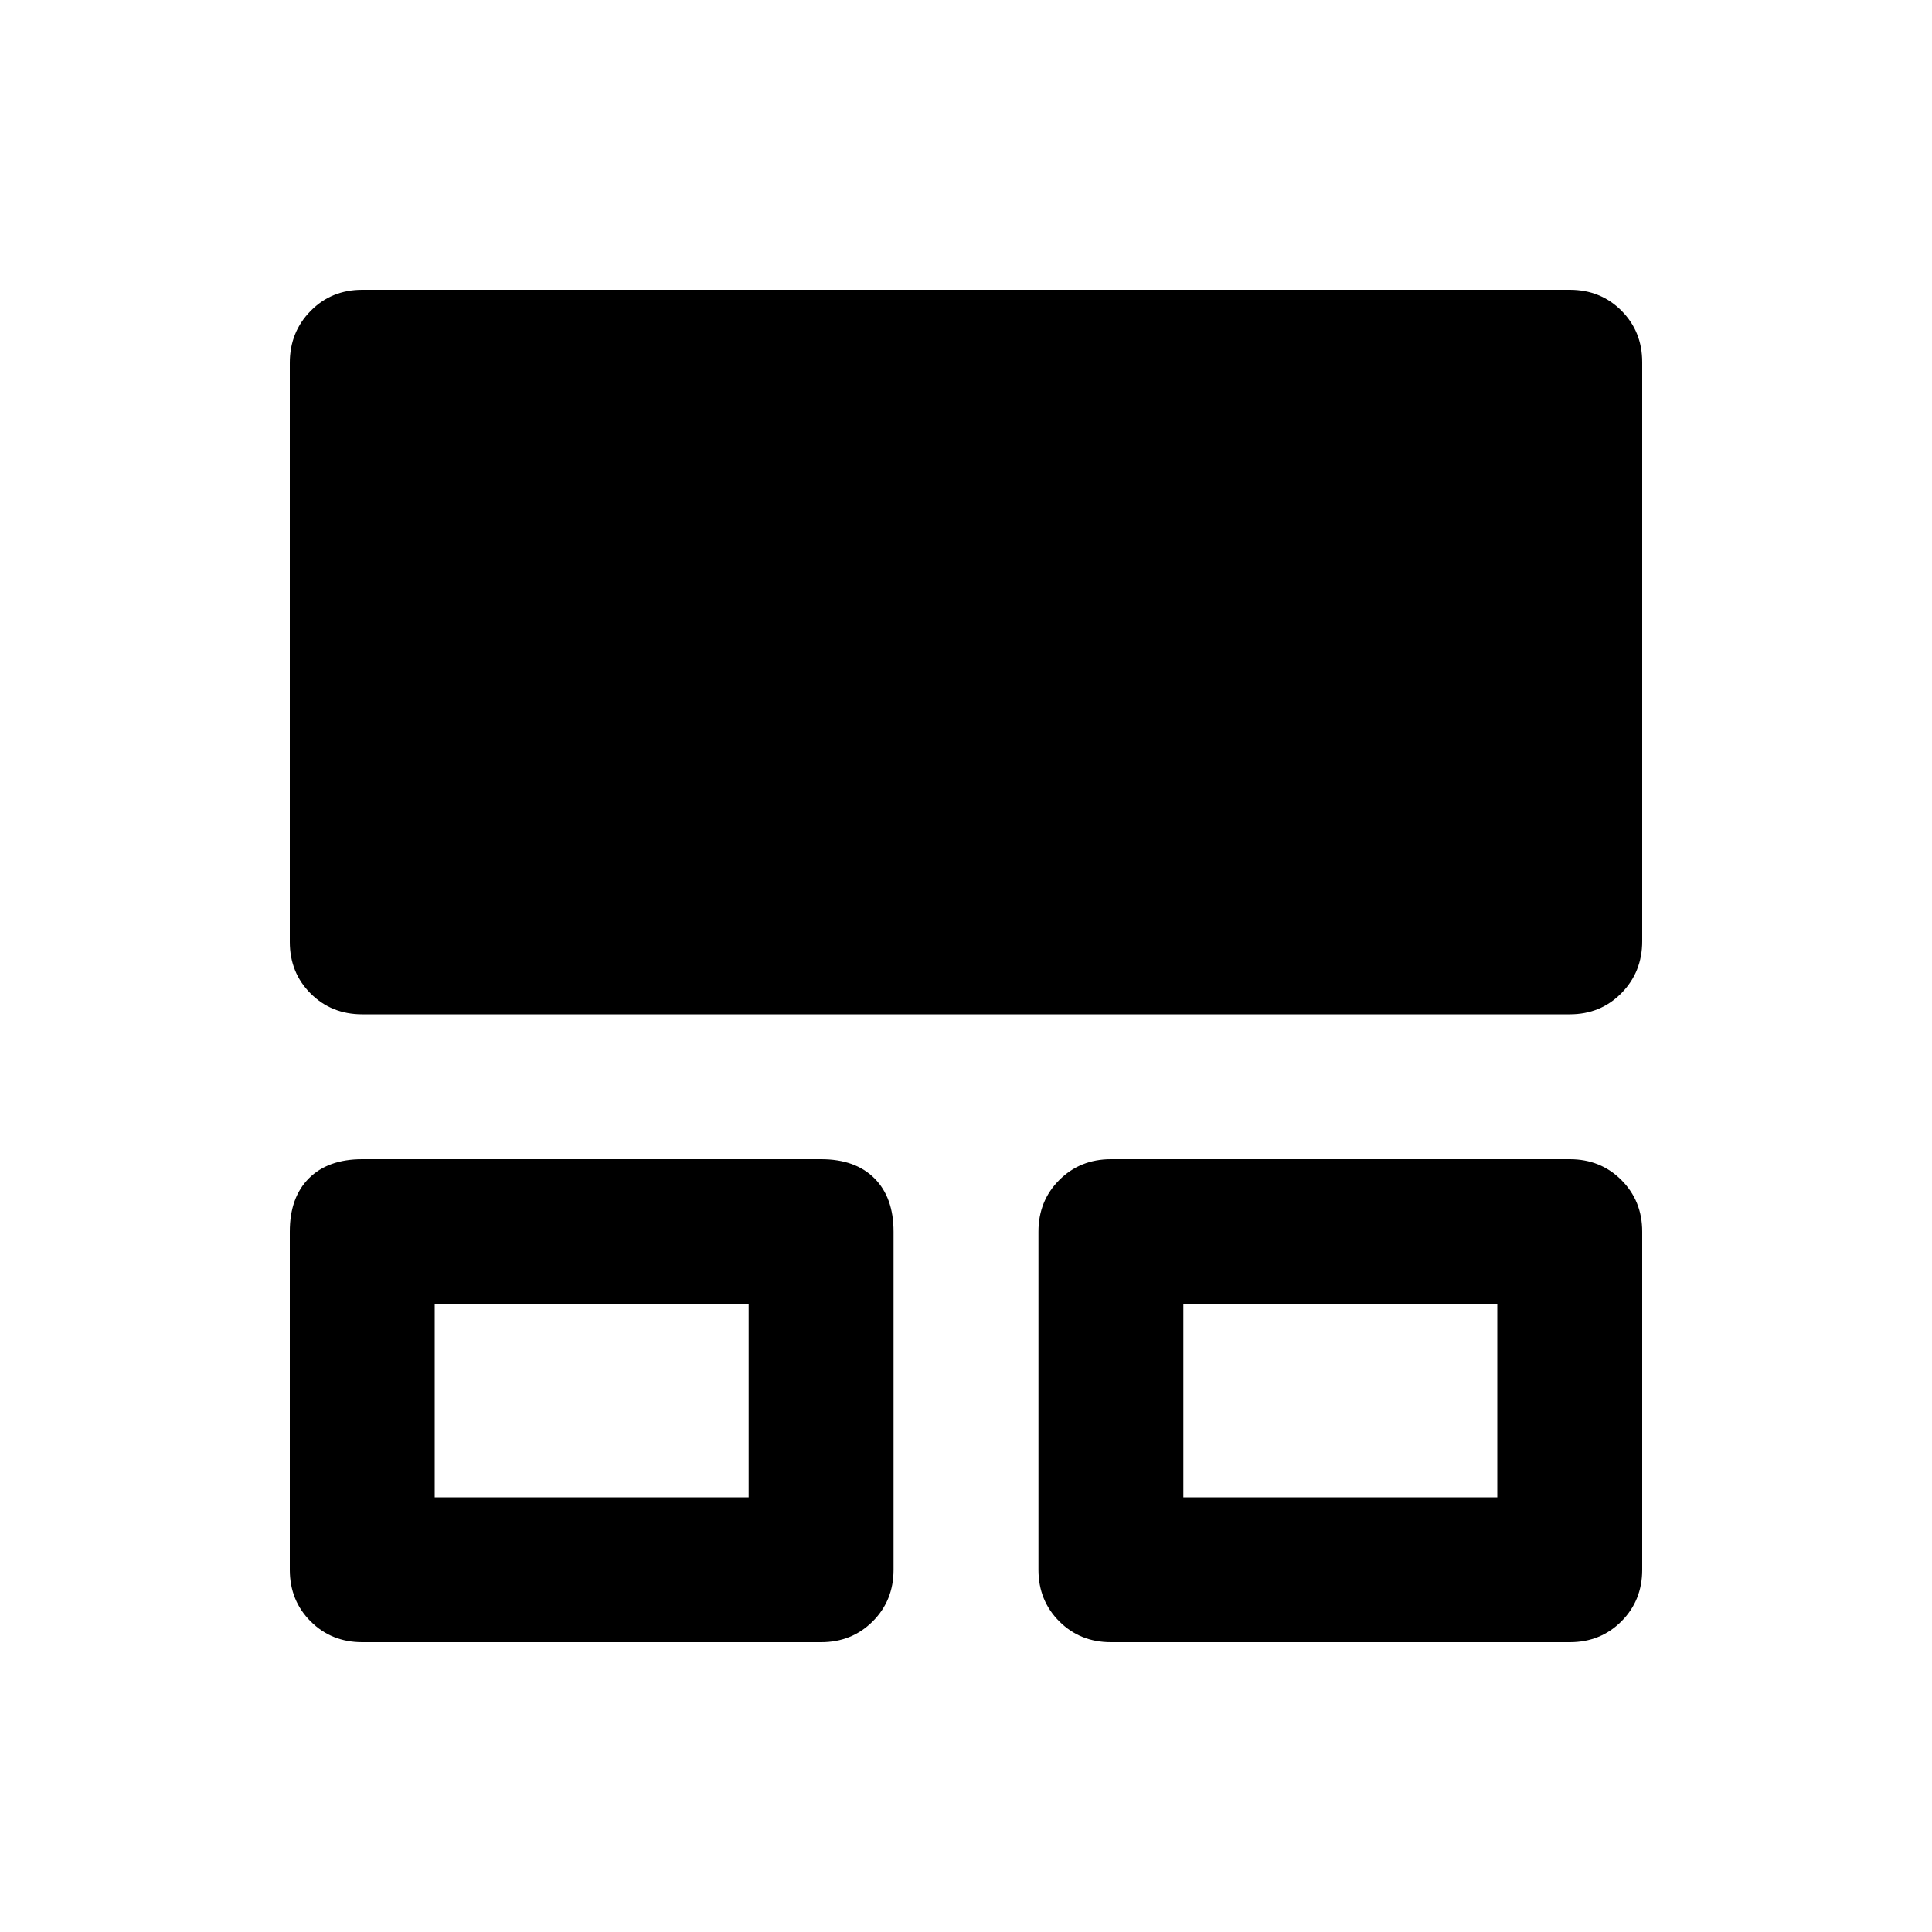 <svg xmlns="http://www.w3.org/2000/svg" height="20" viewBox="0 -960 960 960" width="20"><path d="M144-180v-168q0-17 9.5-26.5T180-384h228q17 0 26.5 9.5T444-348v168q0 15.3-10.35 25.65Q423.3-144 408-144H180q-15.3 0-25.65-10.35Q144-164.7 144-180Zm372 0v-168q0-15.3 10.35-25.65Q536.7-384 552-384h228q15.3 0 25.65 10.35Q816-363.3 816-348v168q0 15.3-10.35 25.65Q795.3-144 780-144H552q-15.3 0-25.65-10.35Q516-164.7 516-180ZM144-491.97v-287.74q0-15.29 10.35-25.79T180-816h600q15.3 0 25.65 10.34Q816-795.32 816-780.03v287.74q0 15.29-10.35 25.79T780-456H180q-15.3 0-25.65-10.34Q144-476.68 144-491.97ZM216-216h156v-96H216v96Zm372 0h156v-96H588v96Zm-294-48Zm372 0Z"/></svg>